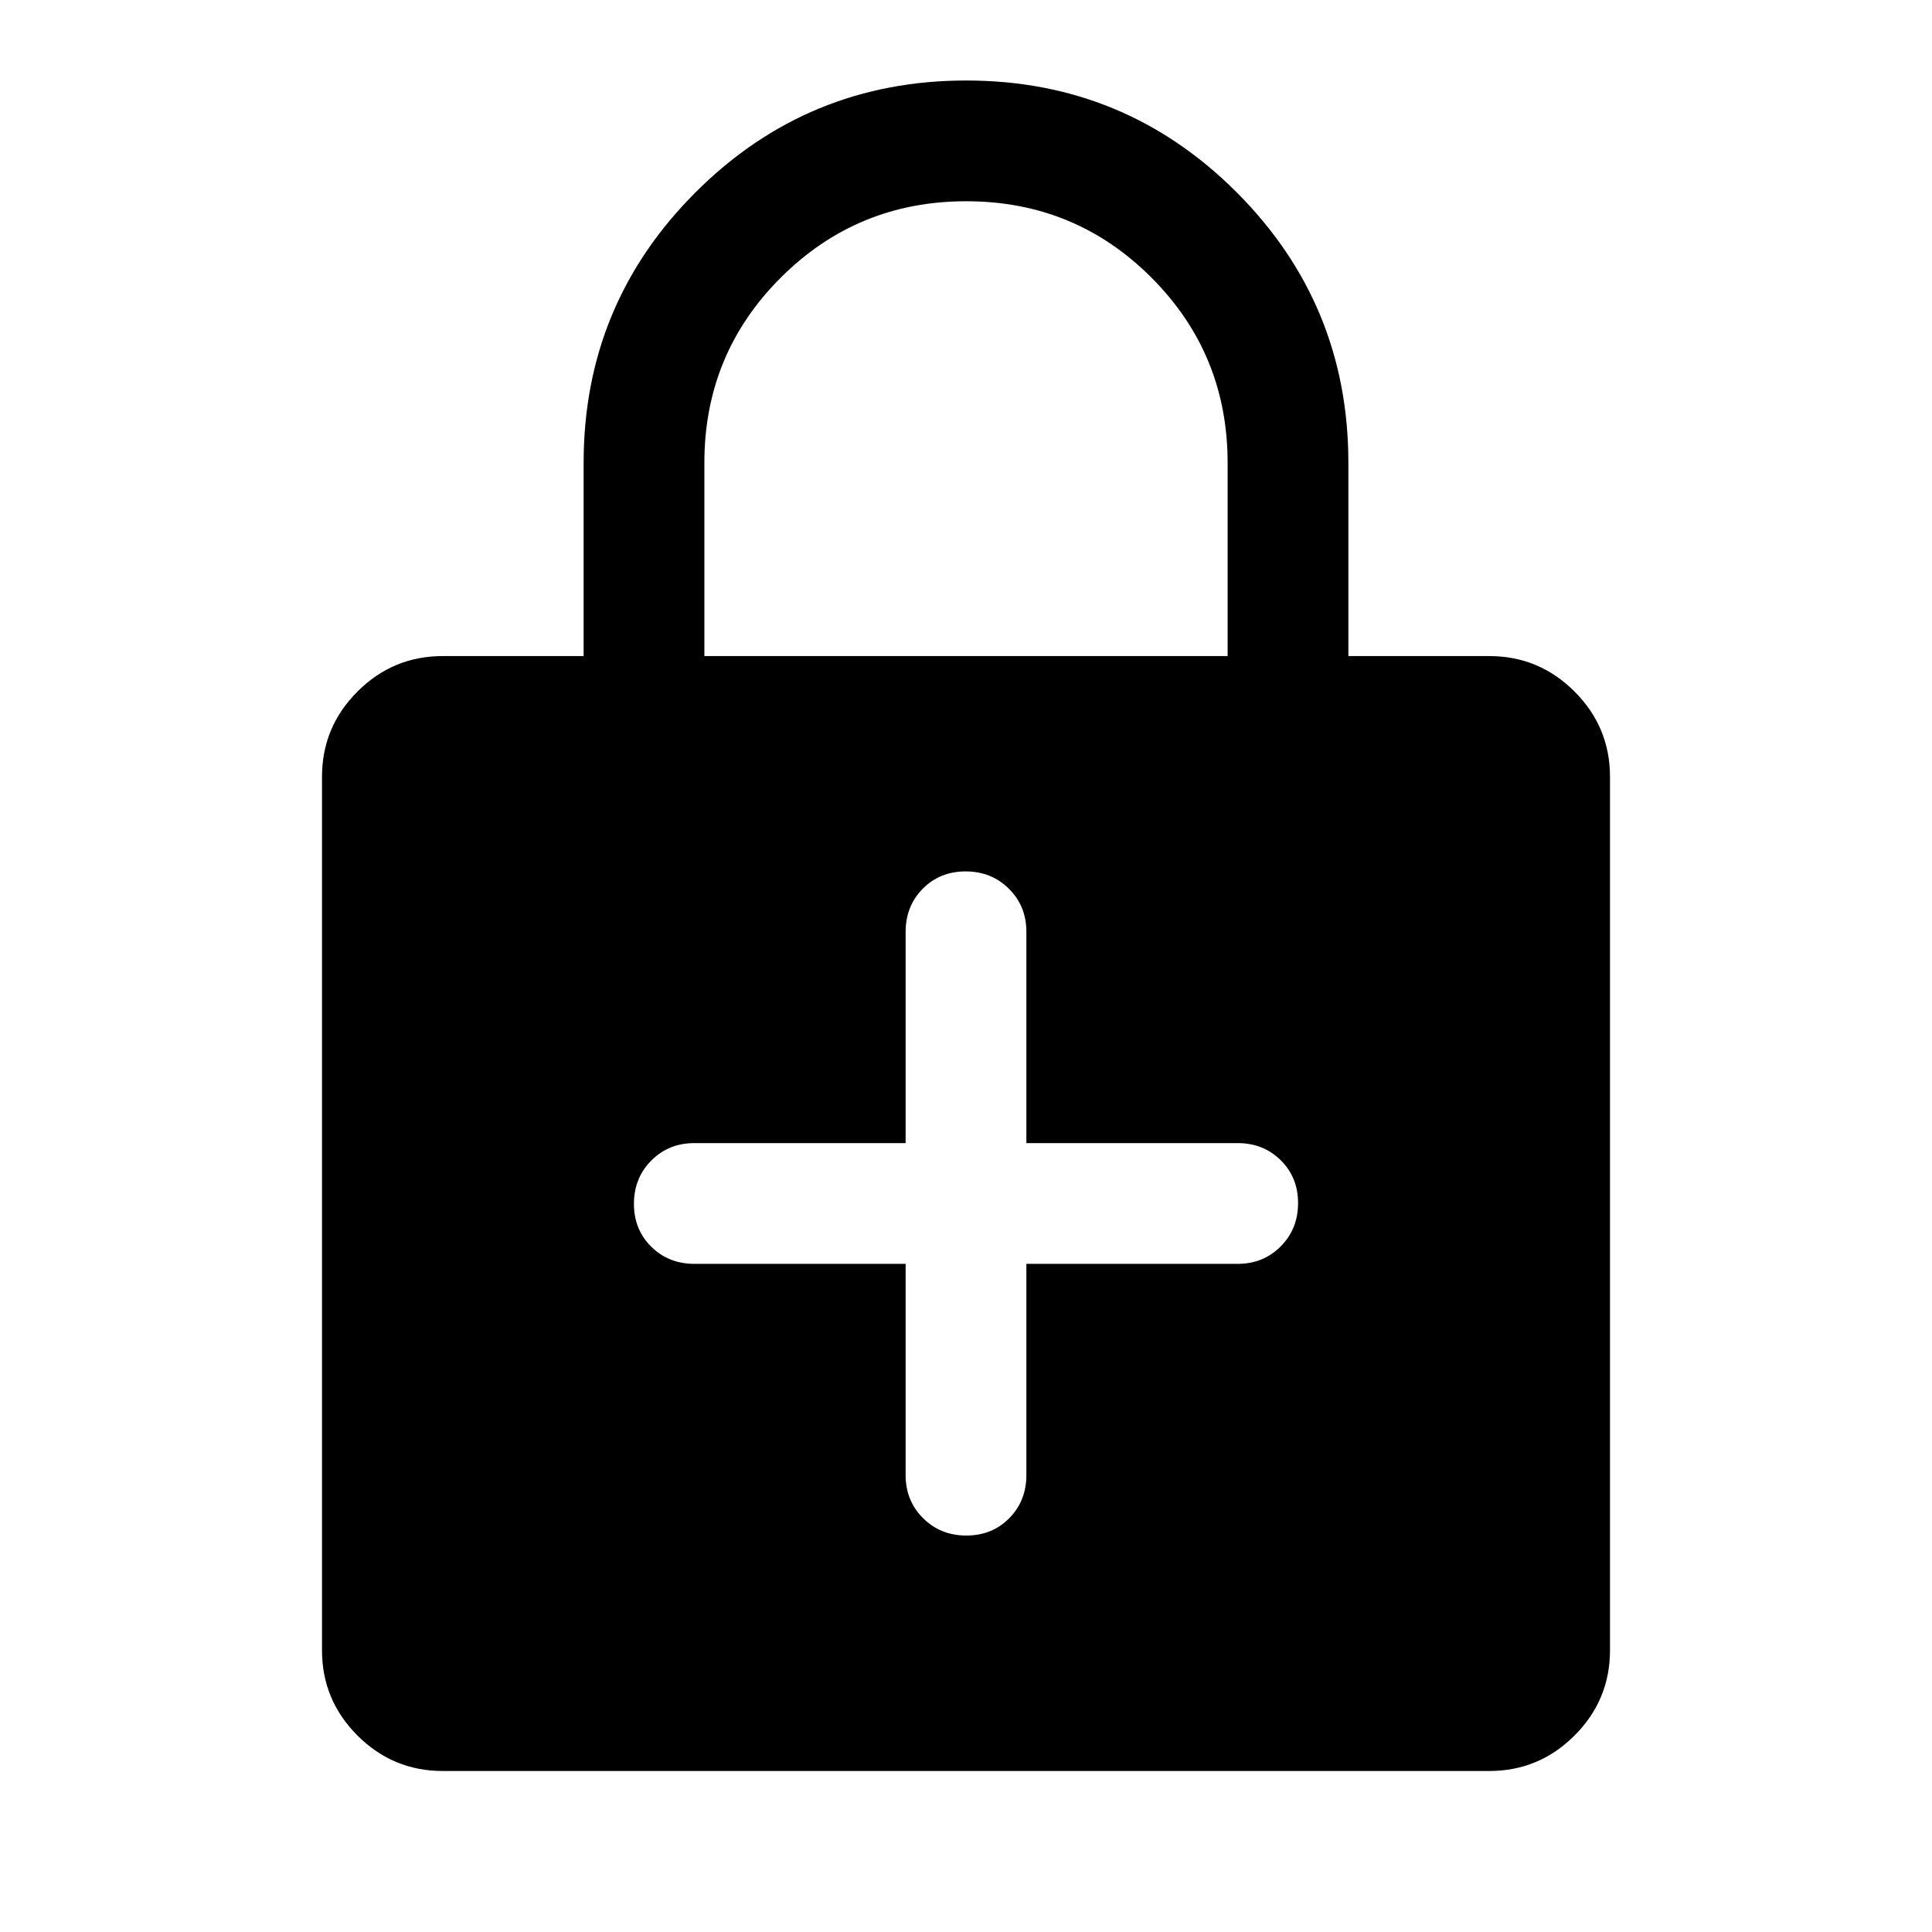 <svg xmlns="http://www.w3.org/2000/svg" width="48" height="48" viewBox="0 96 960 960"><path d="M220 976q-24.75 0-42.375-17.625T160 916V482q0-24.75 17.625-42.375T220 422h70v-96q0-78.85 55.606-134.425Q401.212 136 480.106 136T614.5 191.575Q670 247.15 670 326v96h70q24.75 0 42.375 17.625T800 482v434q0 24.75-17.625 42.375T740 976H220Zm130-554h260v-96q0-54.167-37.882-92.083-37.883-37.917-92-37.917Q426 196 388 233.917 350 271.833 350 326v96Zm130.175 437q12.825 0 21.325-8.625T510 829V724h105q12.75 0 21.375-8.675 8.625-8.676 8.625-21.5 0-12.825-8.625-21.325T615 664H510V559q0-12.75-8.675-21.375-8.676-8.625-21.5-8.625-12.825 0-21.325 8.625T450 559v105H345q-12.75 0-21.375 8.675-8.625 8.676-8.625 21.5 0 12.825 8.625 21.325T345 724h105v105q0 12.75 8.675 21.375 8.676 8.625 21.5 8.625Z"/></svg>